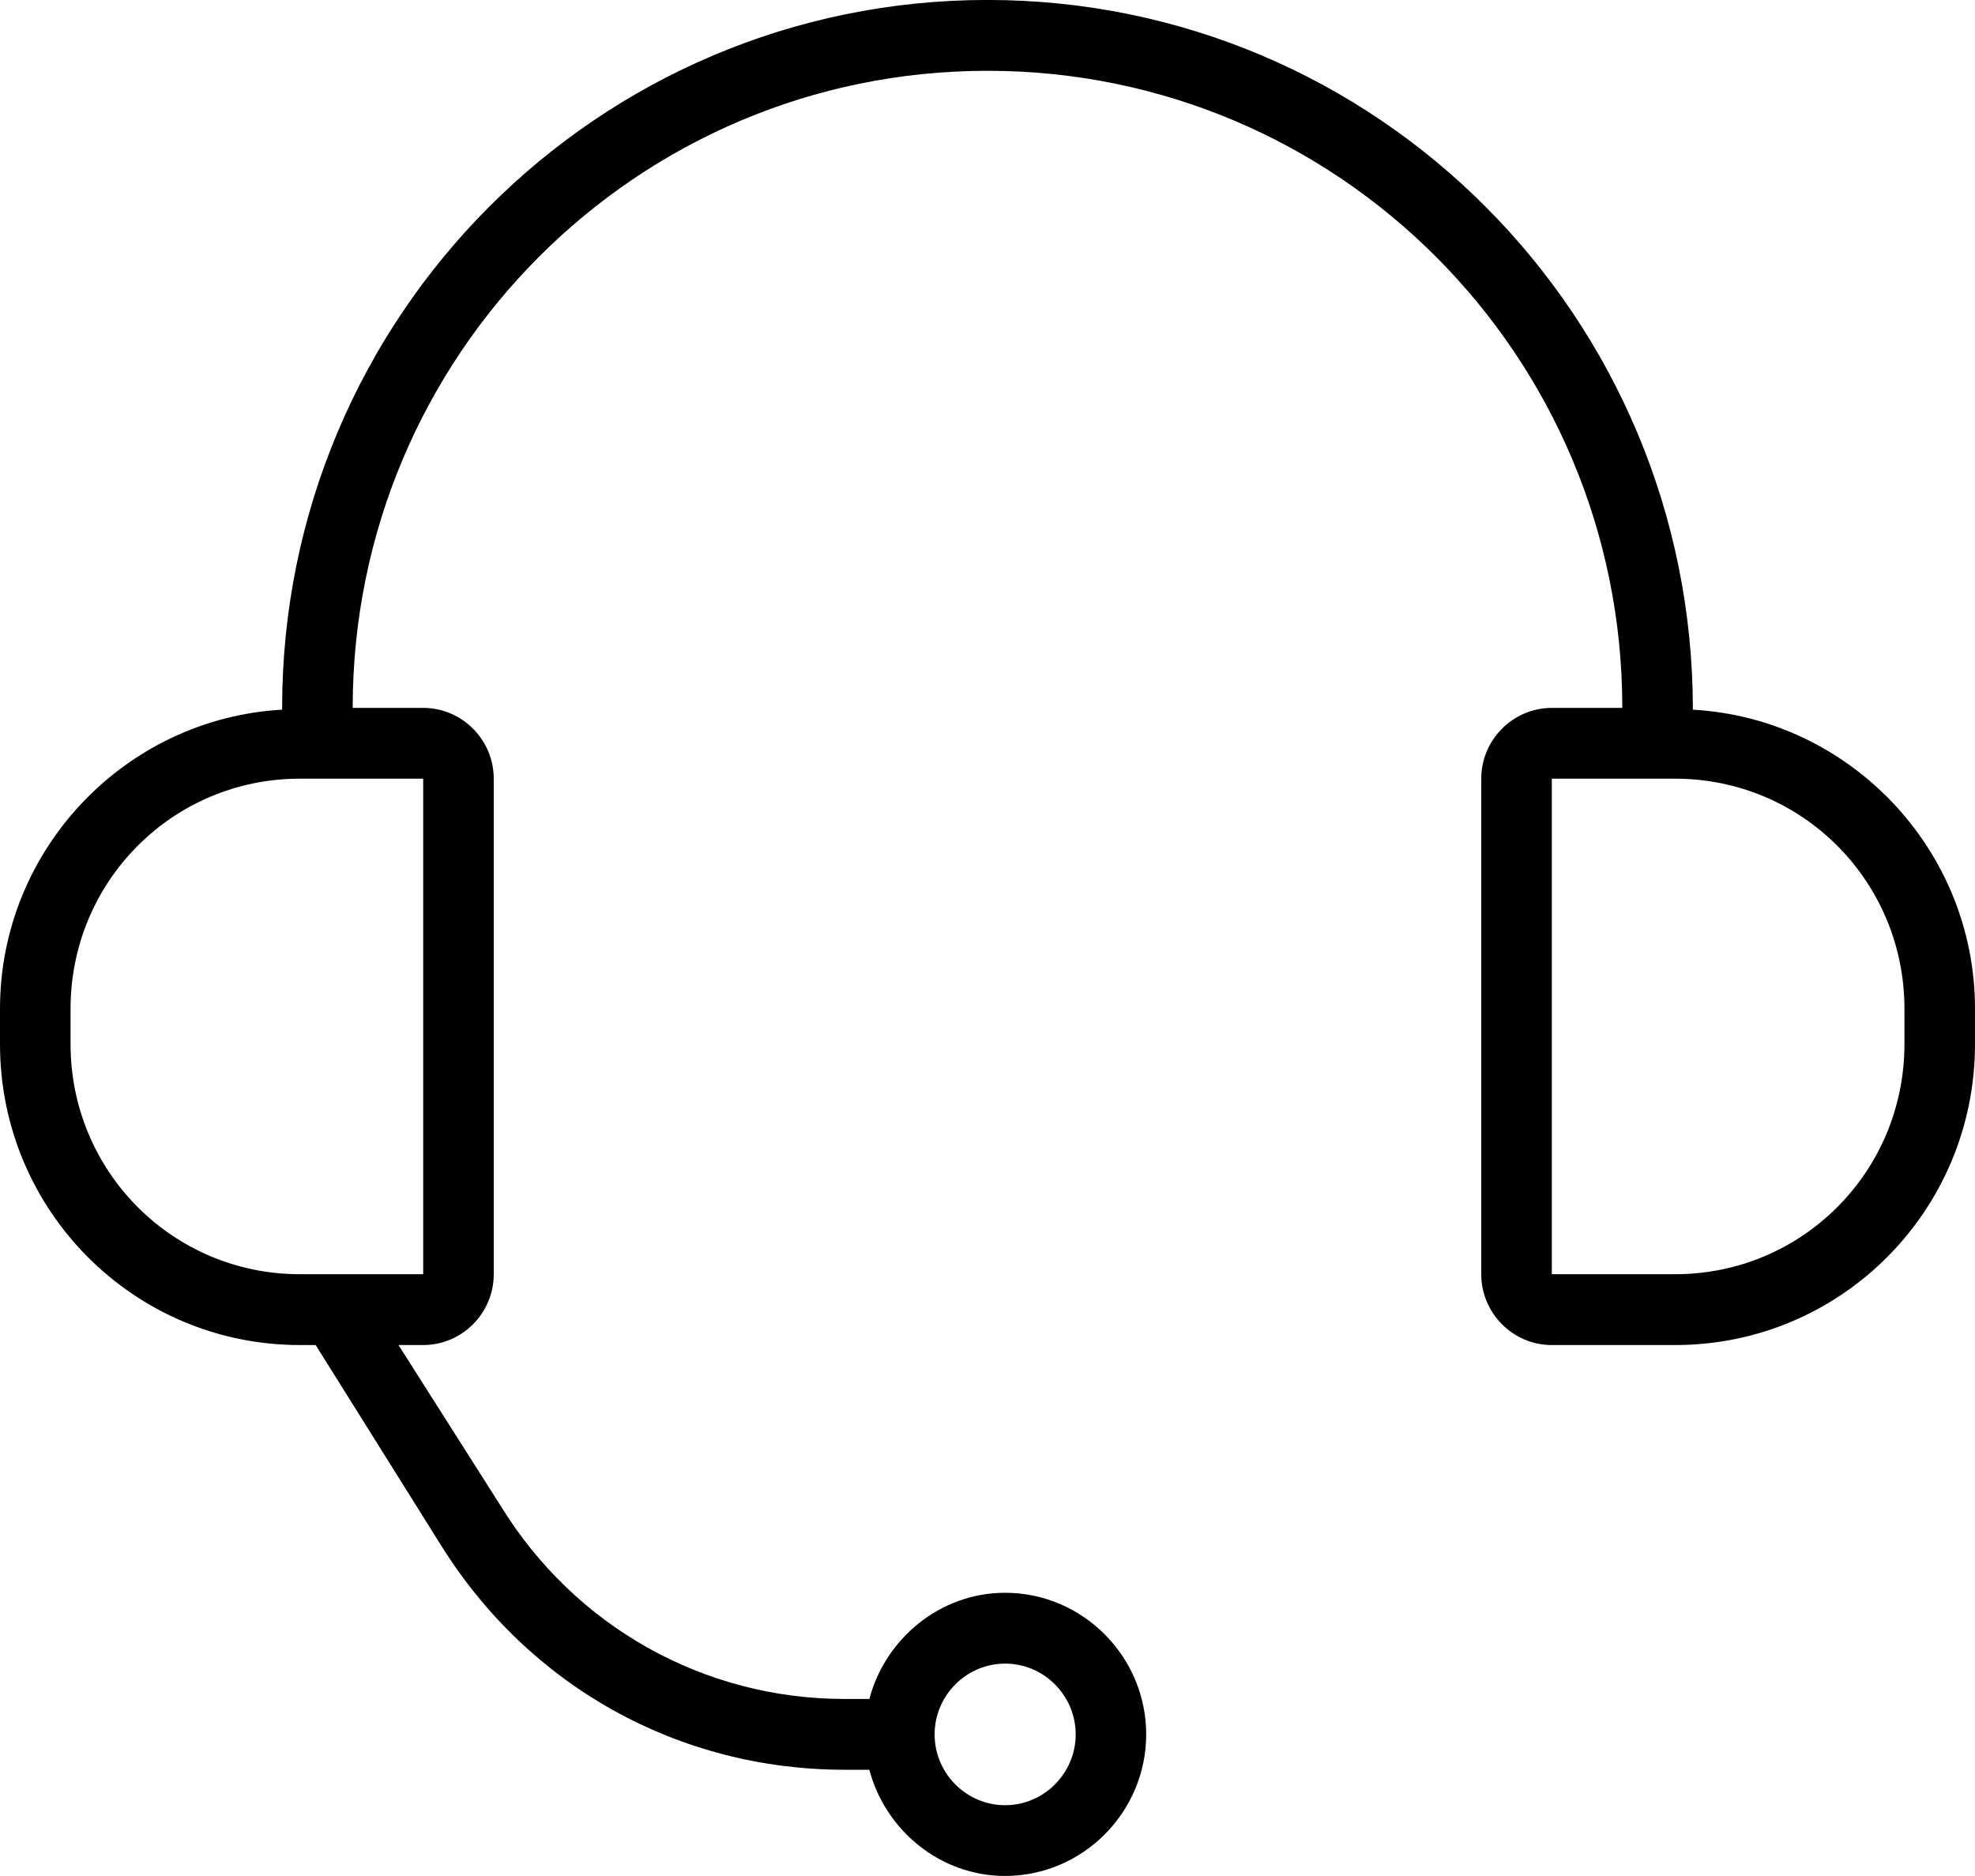 <svg xmlns="http://www.w3.org/2000/svg" xmlns:xlink="http://www.w3.org/1999/xlink" preserveAspectRatio="xMidYMid" width="40" height="38" viewBox="0 0 40 38">
  <defs>
    
  </defs>
  <path d="M34.286,14.375 C34.286,6.416 27.893,-0.001 20.000,-0.001 C12.107,-0.001 5.714,6.416 5.714,14.339 C5.714,14.339 5.714,14.339 5.714,14.375 C2.536,14.554 -0.000,17.207 -0.000,20.433 L-0.000,21.150 C-0.000,24.520 2.714,27.245 6.071,27.245 L6.393,27.245 L8.929,31.296 C10.714,34.163 13.750,35.848 17.107,35.848 L17.607,35.848 C17.929,37.067 19.036,37.999 20.357,37.999 C21.928,37.999 23.214,36.709 23.214,35.132 C23.214,33.554 21.928,32.263 20.357,32.263 C19.036,32.263 17.929,33.196 17.607,34.414 L17.107,34.414 C14.250,34.414 11.643,32.945 10.143,30.507 L8.071,27.245 L8.571,27.245 C9.357,27.245 10.000,26.600 10.000,25.810 L10.000,15.773 C10.000,14.984 9.357,14.339 8.571,14.339 L7.143,14.339 C7.143,7.205 12.893,1.434 20.000,1.434 C27.107,1.434 32.857,7.205 32.857,14.339 L31.429,14.339 C30.643,14.339 30.000,14.984 30.000,15.773 L30.000,25.810 C30.000,26.600 30.643,27.245 31.429,27.245 L33.929,27.245 C37.286,27.245 40.000,24.520 40.000,21.150 L40.000,20.433 C40.000,17.207 37.464,14.554 34.286,14.375 ZM20.357,33.698 C21.143,33.698 21.786,34.343 21.786,35.132 C21.786,35.920 21.143,36.566 20.357,36.566 C19.571,36.566 18.929,35.920 18.929,35.132 C18.929,34.343 19.571,33.698 20.357,33.698 ZM8.571,15.773 L8.571,25.810 L6.071,25.810 C3.500,25.810 1.429,23.731 1.429,21.150 L1.429,20.433 C1.429,17.852 3.500,15.773 6.071,15.773 L8.571,15.773 ZM38.571,21.150 C38.571,23.731 36.500,25.810 33.929,25.810 L31.429,25.810 L31.429,15.773 L33.929,15.773 C36.500,15.773 38.571,17.852 38.571,20.433 L38.571,21.150 Z"/>
</svg>
